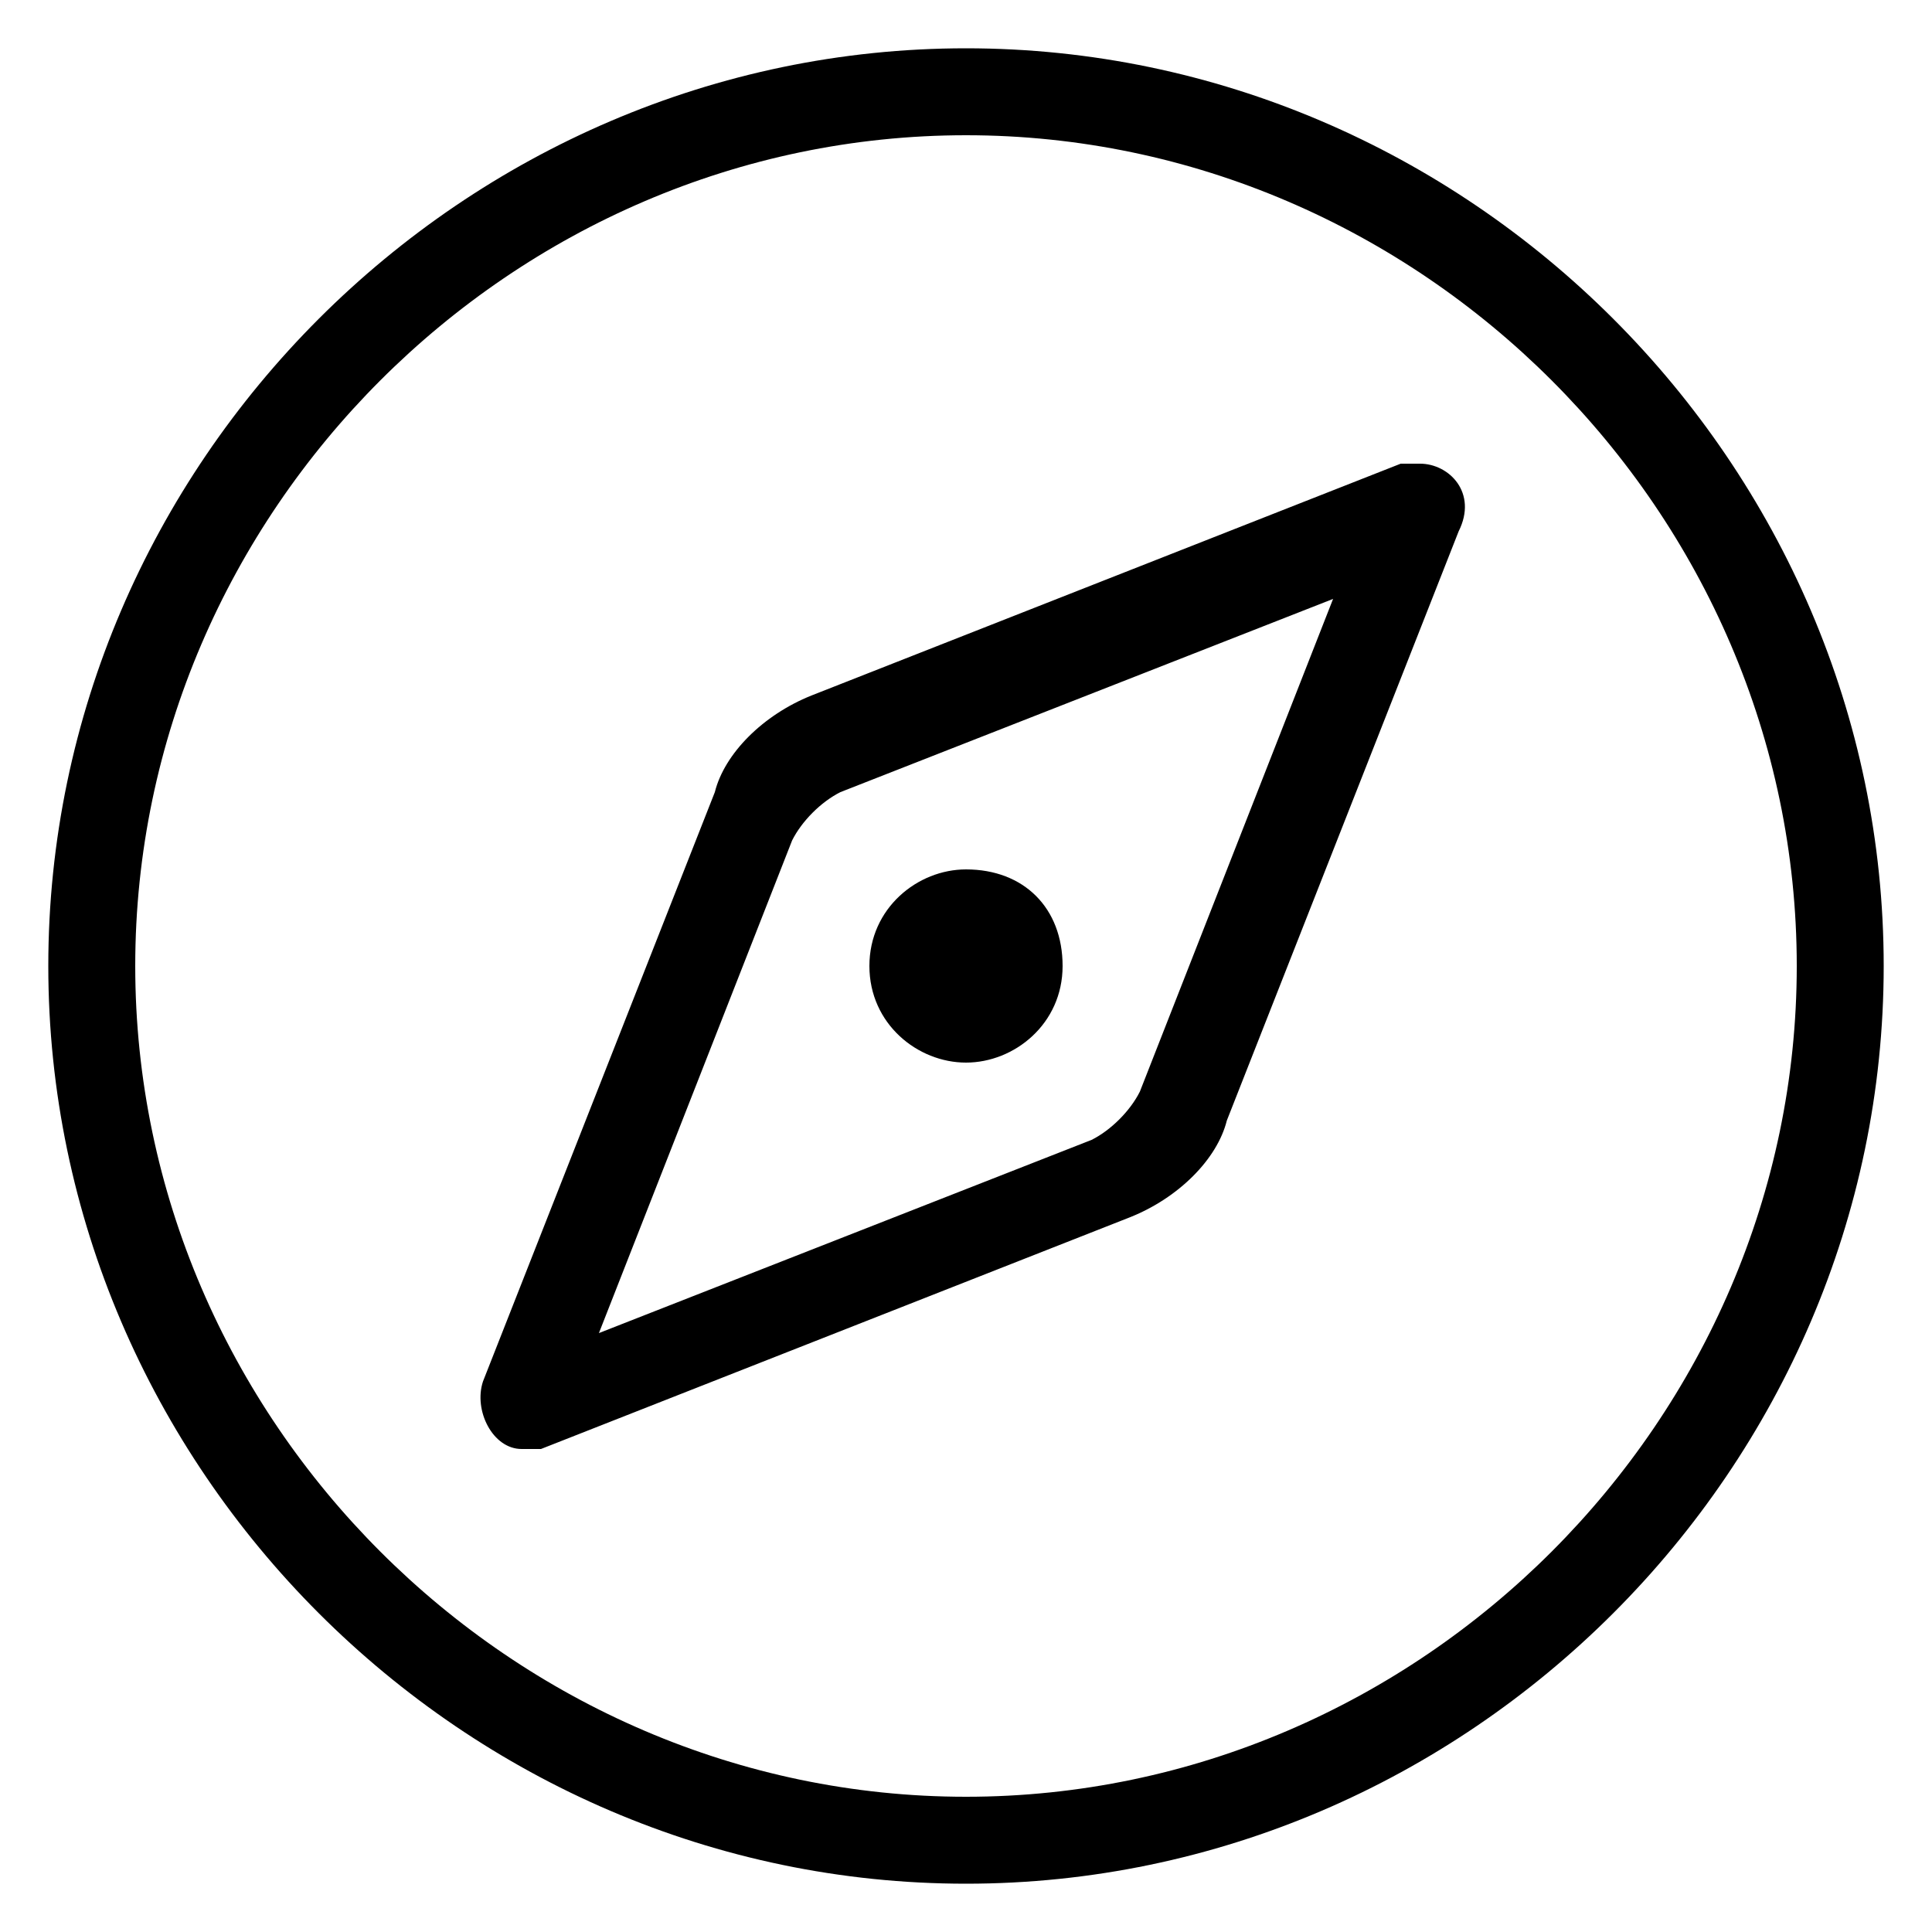 <?xml version="1.0" standalone="no"?><!DOCTYPE svg PUBLIC "-//W3C//DTD SVG 1.1//EN" "http://www.w3.org/Graphics/SVG/1.1/DTD/svg11.dtd"><svg t="1565898583716" class="icon" viewBox="0 0 1024 1024" version="1.1" xmlns="http://www.w3.org/2000/svg" p-id="1188" xmlns:xlink="http://www.w3.org/1999/xlink" width="200" height="200"><defs><style type="text/css"></style></defs><path d="M512 25.6c-266.24 0-486.4 220.16-486.4 486.4s220.16 486.4 486.4 486.4 486.4-220.16 486.4-486.4-220.16-486.4-486.4-486.4z m0 926.72c-240.64 0-440.32-199.68-440.32-440.32 0-240.64 199.68-440.32 440.32-440.32 240.64 0 440.32 199.68 440.32 440.32 0 240.64-199.68 440.32-440.32 440.32z m0-389.12c25.6 0 51.2-20.48 51.2-51.2s-20.48-51.2-51.2-51.2c-25.6 0-51.2 20.48-51.2 51.2s25.6 51.2 51.2 51.2z m240.64-317.44h-10.24l-312.32 122.88c-25.6 10.24-46.08 30.72-51.2 51.2l-122.88 312.32c-5.12 15.36 5.12 35.84 20.48 35.84h10.24l312.32-122.88c25.6-10.24 46.08-30.72 51.2-51.2l122.88-312.32c10.24-20.48-5.12-35.84-20.48-35.84z m-148.48 332.8c-5.12 10.24-15.36 20.48-25.6 25.6l-261.12 102.4 102.4-261.12c5.12-10.24 15.36-20.48 25.6-25.6l261.12-102.4-102.4 261.12z" p-id="1189"></path></svg>